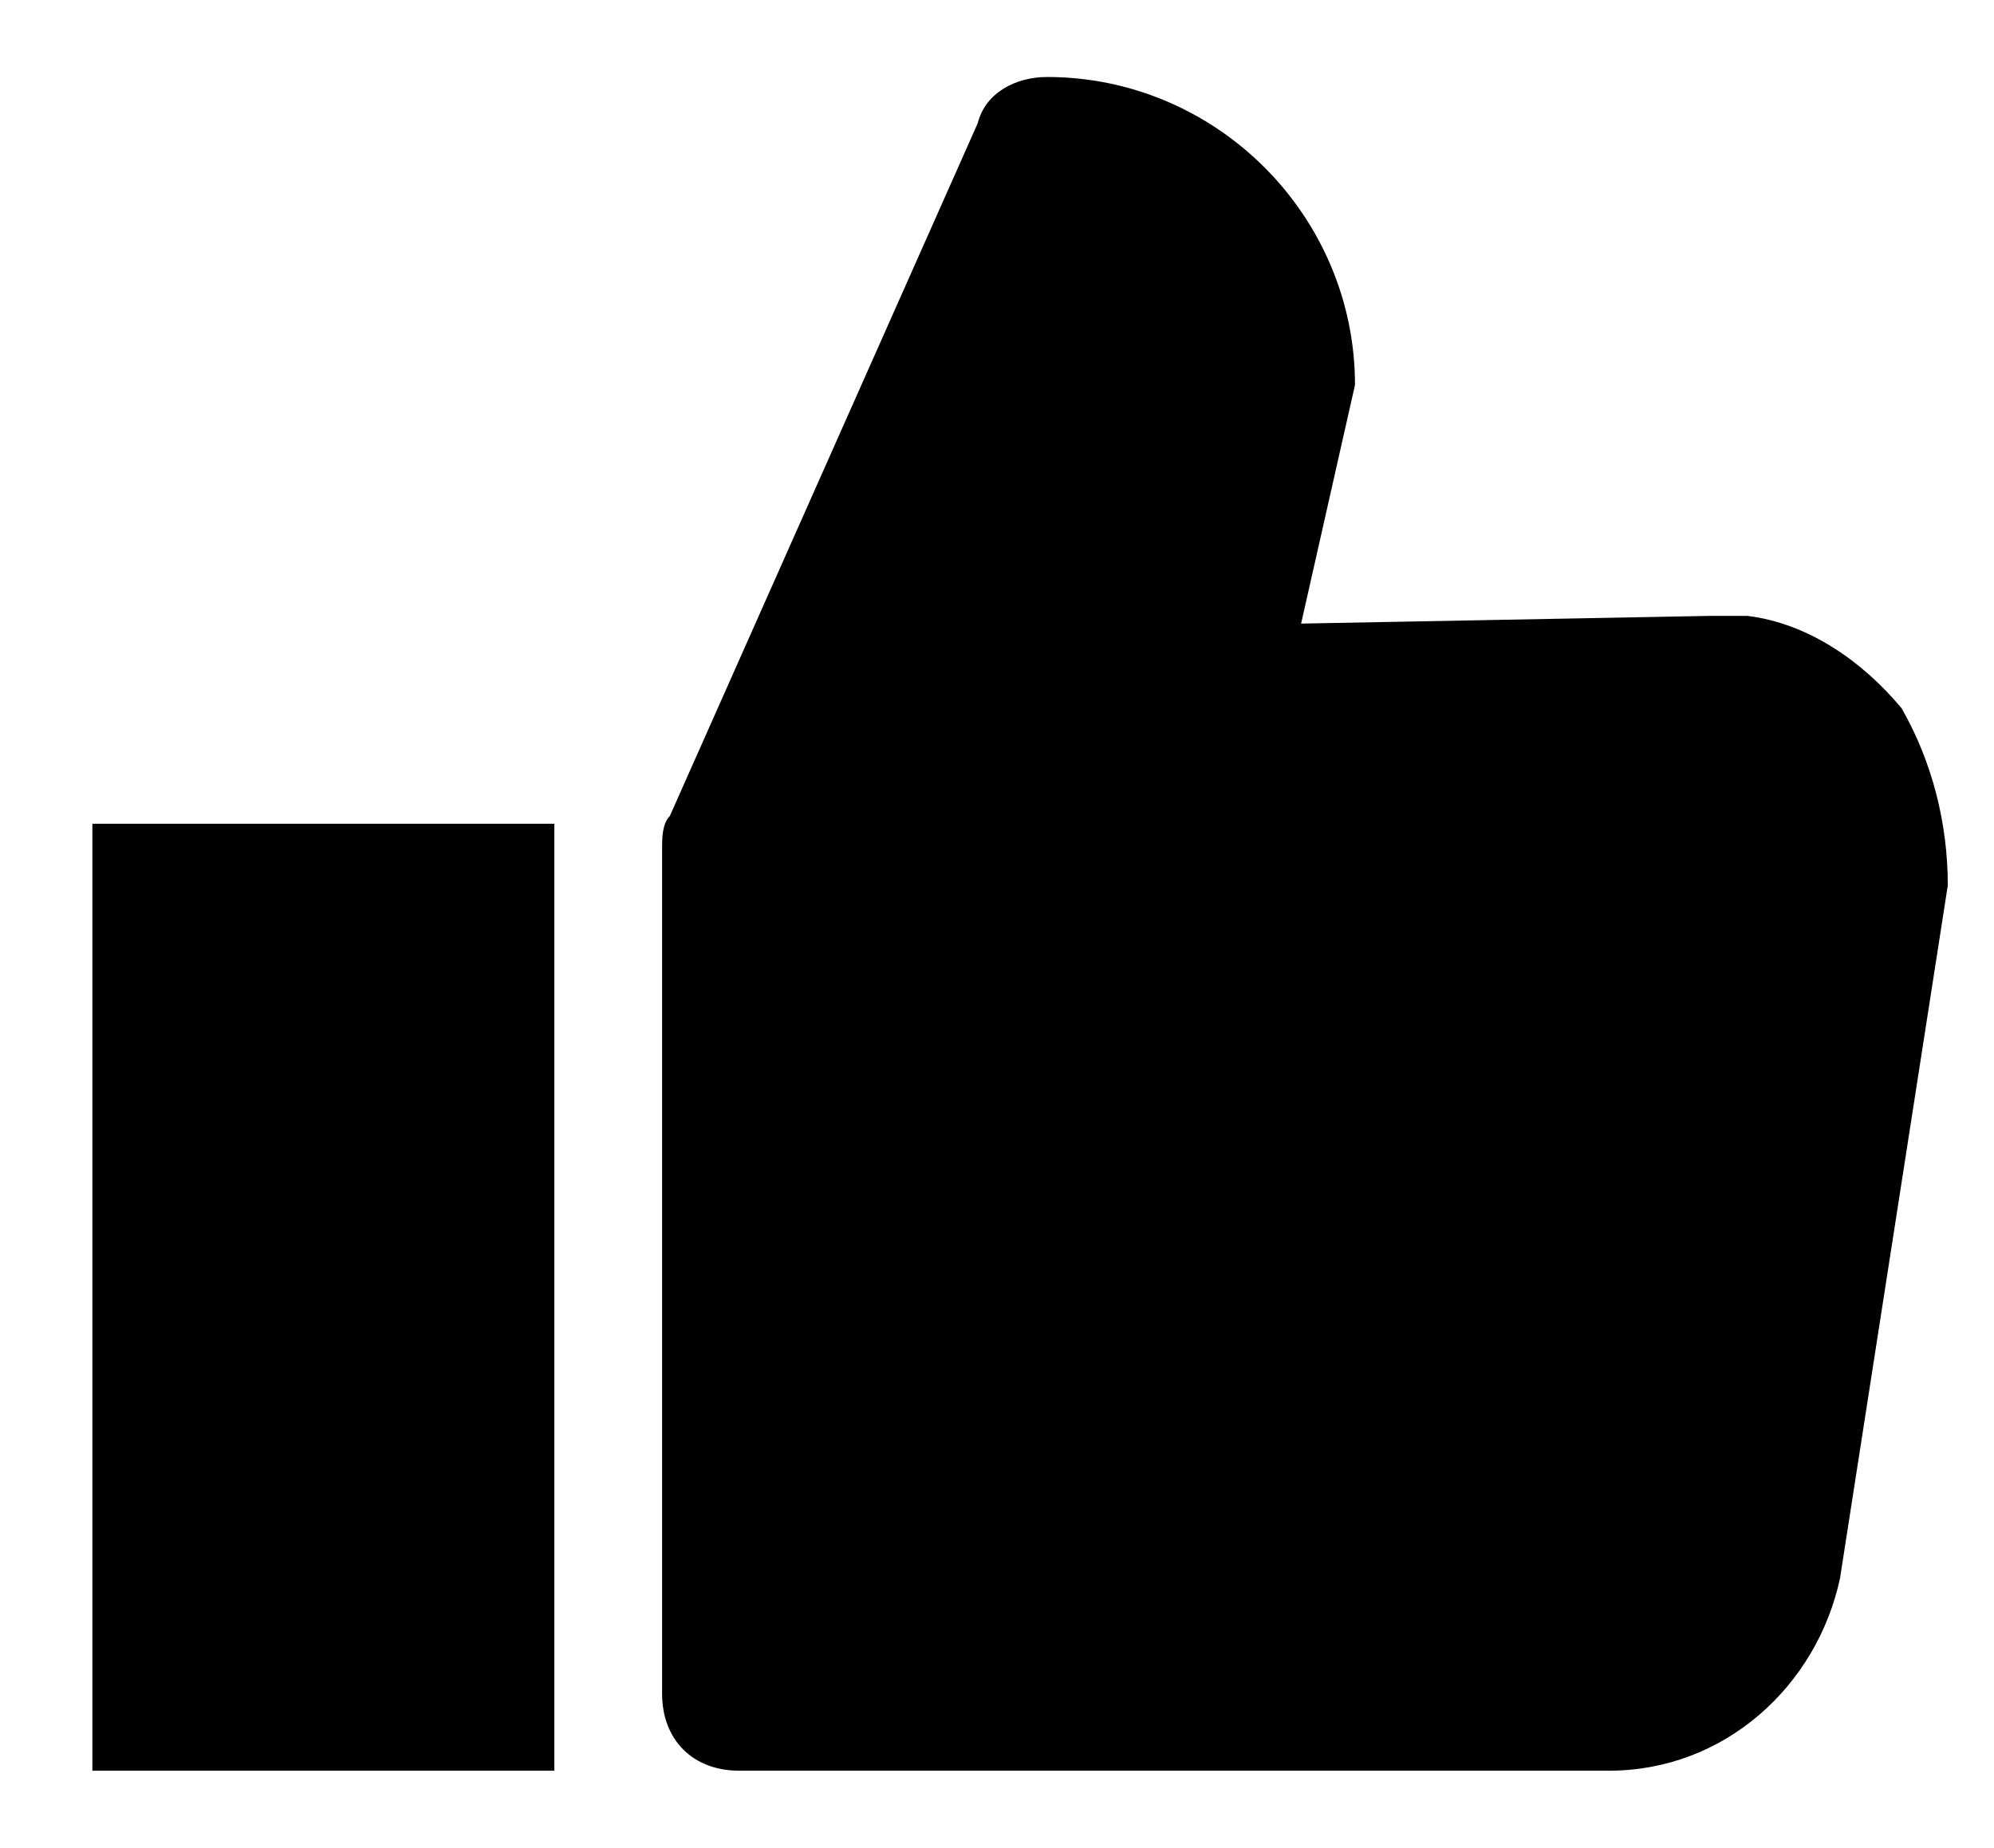 <?xml version="1.0" encoding="utf-8"?>
<!-- Generator: Adobe Illustrator 21.0.2, SVG Export Plug-In . SVG Version: 6.00 Build 0)  -->
<svg version="1.1" id="thumbs-up" xmlns="http://www.w3.org/2000/svg" xmlns:xlink="http://www.w3.org/1999/xlink" x="0px" y="0px"
	 viewBox="0 0 25.9 24" style="enable-background:new 0 0 25.9 24;" xml:space="preserve">
<style type="text/css">
	.st0{fill:none;}
</style>
<path d="M24.7,9.2c-0.5-0.6-1.2-1.1-2-1.2c-0.2,0-0.3,0-0.5,0l-5.3,0.1L17.6,5c0-2.2-1.8-4-4-4c-0.4,0-0.8,0.2-0.9,0.6l-4,9
	c-0.1,0.1-0.1,0.3-0.1,0.4v11c0,0.6,0.4,1,1,1h11.3c0,0,0,0,0,0c1.5,0,2.7-1.1,3-2.5l1.4-9C25.3,10.7,25.1,9.9,24.7,9.2z"/>
<circle class="st0" cx="6.2" cy="-2.2" r="0"/>
<rect x="1.2" y="10.7" width="6" height="12.3"/>
</svg>
